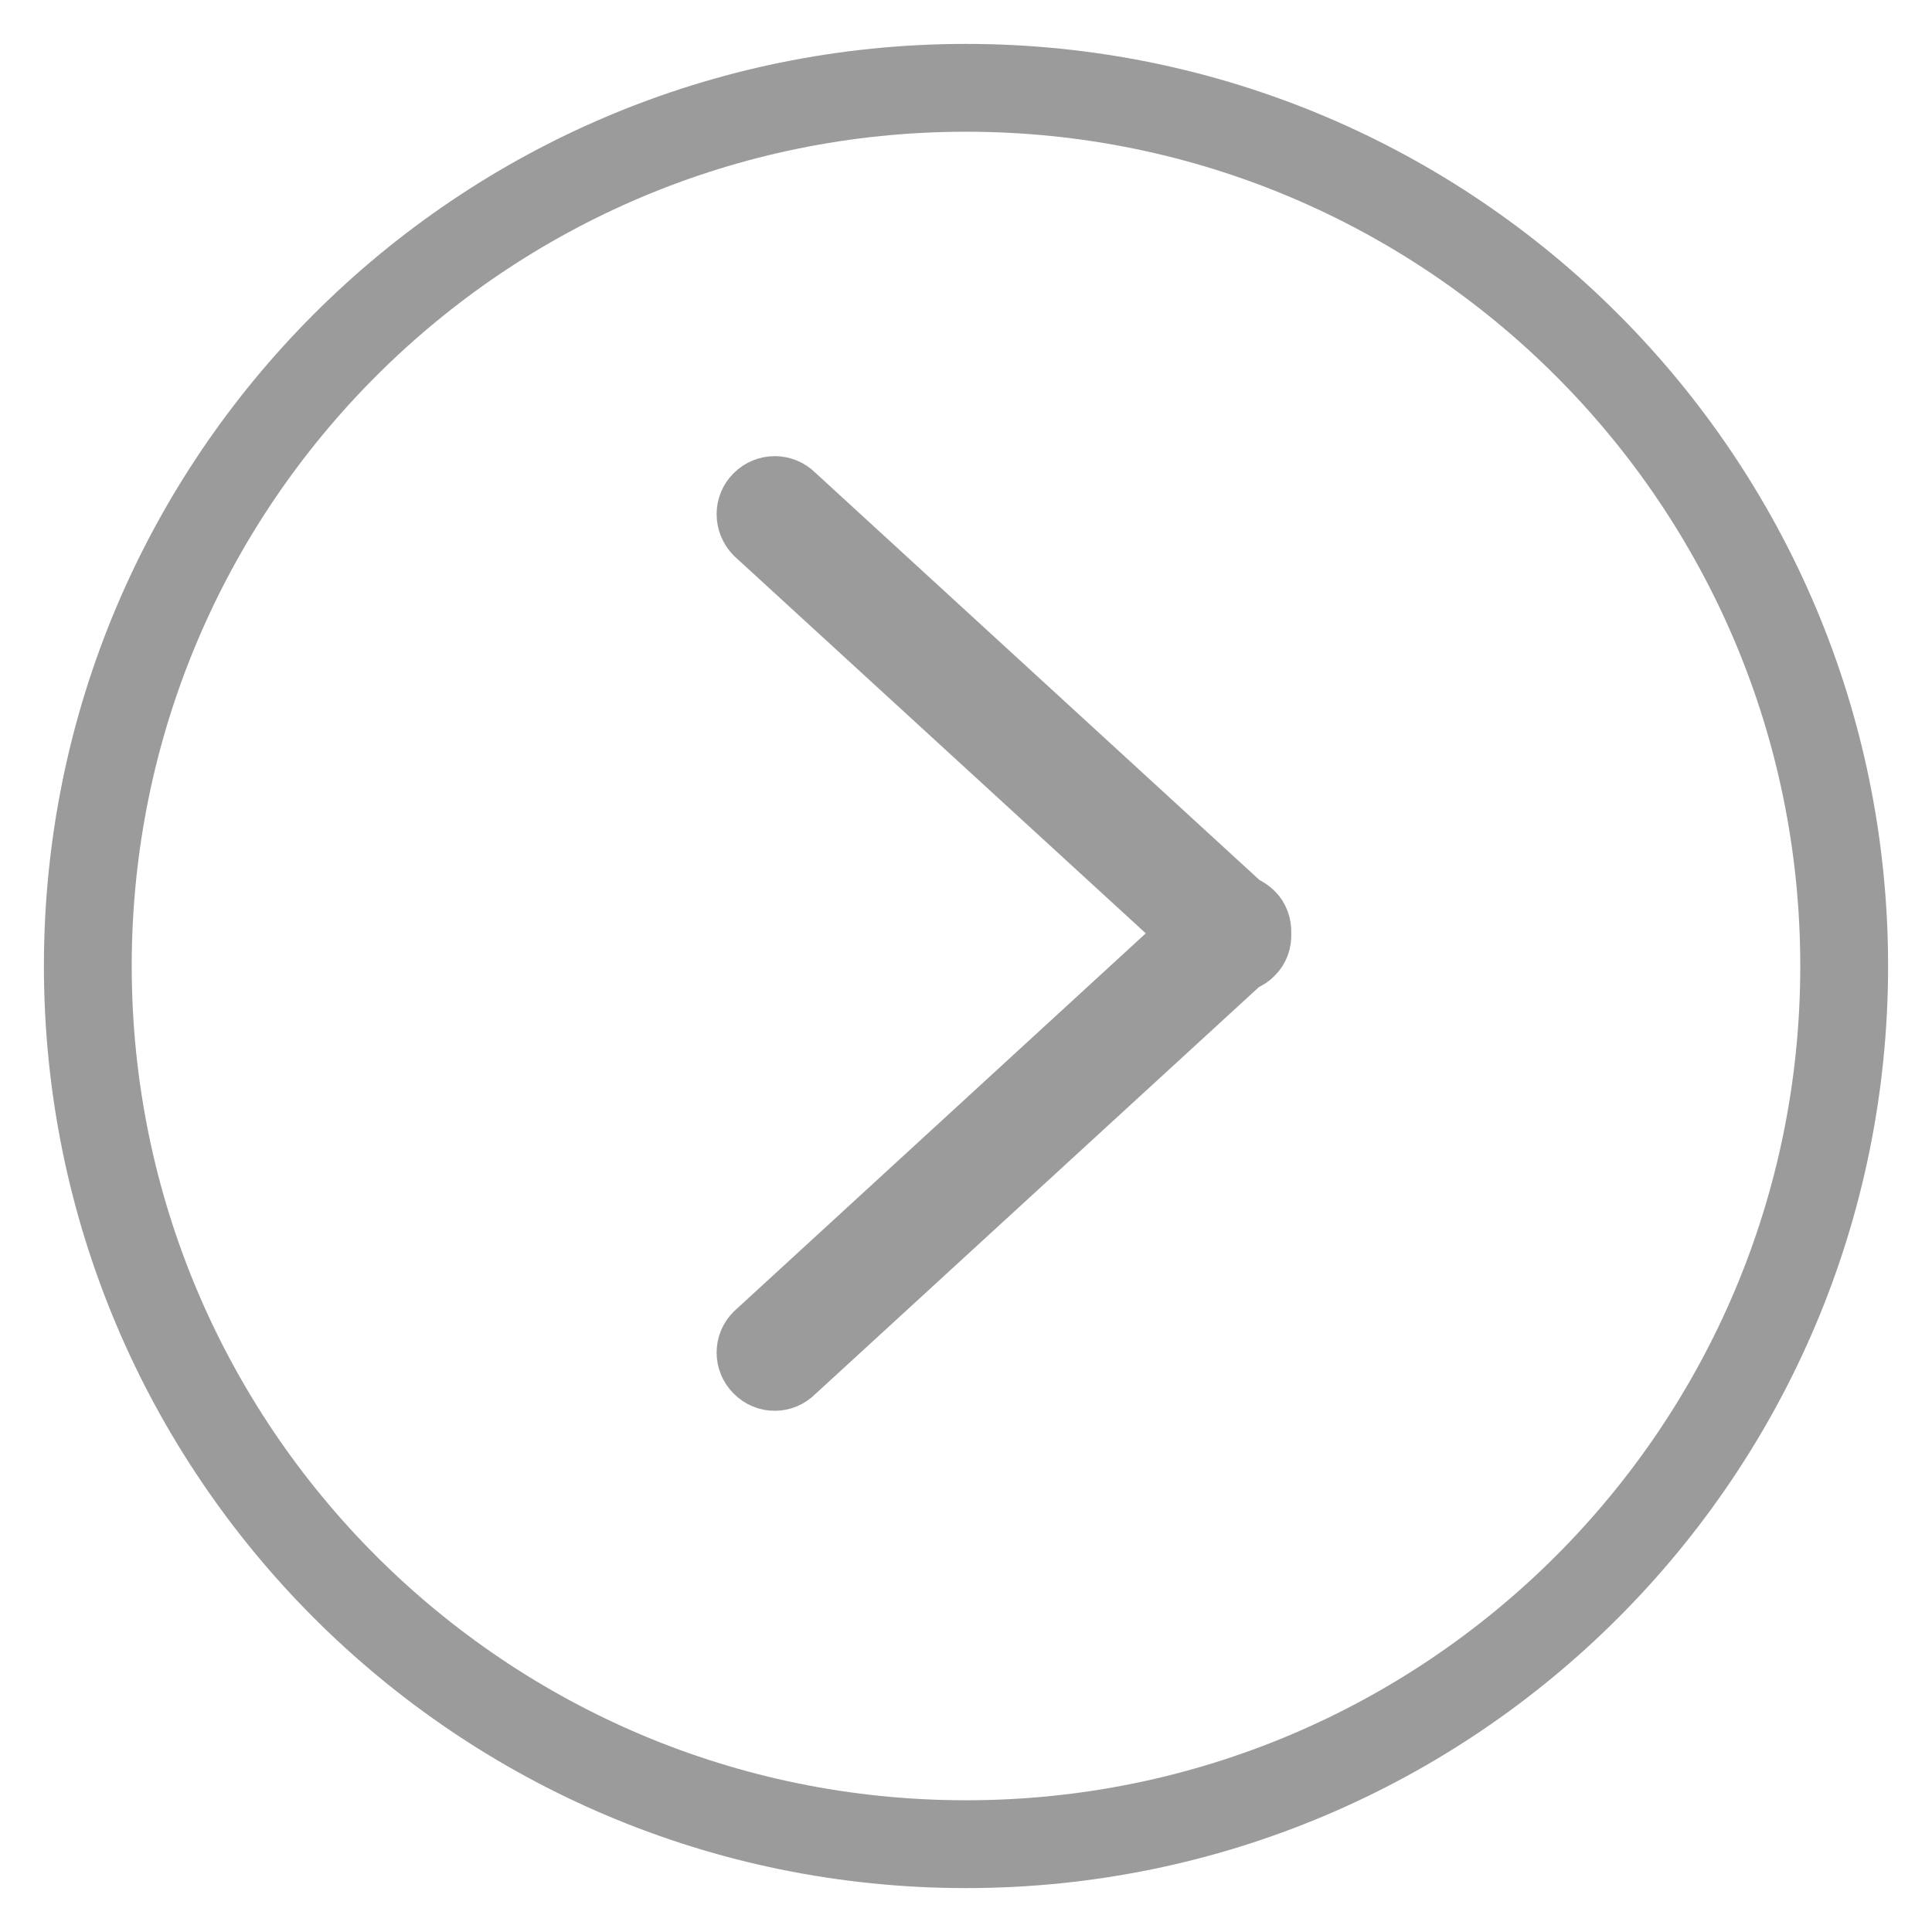 <?xml version="1.0" encoding="UTF-8" standalone="no"?>
<svg width="22px" height="22px" viewBox="0 0 22 22" version="1.1" xmlns="http://www.w3.org/2000/svg" xmlns:xlink="http://www.w3.org/1999/xlink" xmlns:sketch="http://www.bohemiancoding.com/sketch/ns">
    <!-- Generator: sketchtool 3.4.4 (395) - http://www.bohemiancoding.com/sketch -->
    <title>Forward Icon</title>
    <desc>Created with sketchtool.</desc>
    <defs></defs>
    <g id="Reports---Phonics" stroke="none" stroke-width="1" fill="none" fill-rule="evenodd" sketch:type="MSPage">
        <g id="Phonics-Proficiency---Student" sketch:type="MSArtboardGroup" transform="translate(-569, -199)" stroke="#9B9B9B">
            <g id="Body" sketch:type="MSLayerGroup" transform="translate(237, 121)">
                <g id="Header" sketch:type="MSShapeGroup">
                    <g id="Tools" transform="translate(0, 77)">
                        <g id="Learn-More" transform="translate(333, 2)">
                            <g id="Forward-Icon">
                                <path d="M10,0 C4.477,0 0,4.477 0,10 C-2.36847579e-15,15.523 4.477,20 10,20 C15.523,20 20,15.523 20,10 C20,4.477 15.523,2.36847579e-15 10,0 L10,0 Z" id="Oval-16-Copy"></path>
                                <path d="M7.531,14.692 C7.691,14.856 7.952,14.856 8.113,14.692 L13.199,10.026 C13.249,10.008 13.296,9.978 13.337,9.935 C13.422,9.853 13.459,9.74 13.454,9.628 C13.458,9.516 13.421,9.403 13.336,9.321 C13.296,9.282 13.25,9.252 13.2,9.23 L8.113,4.565 C7.952,4.404 7.692,4.404 7.531,4.565 C7.37,4.724 7.37,4.984 7.531,5.149 L12.417,9.628 L7.531,14.113 C7.37,14.272 7.37,14.532 7.531,14.692 Z" id="Fill-245-Copy" stroke-width="0.5" fill="#9B9B9B"></path>
                            </g>
                        </g>
                    </g>
                </g>
            </g>
        </g>
    </g>
</svg>